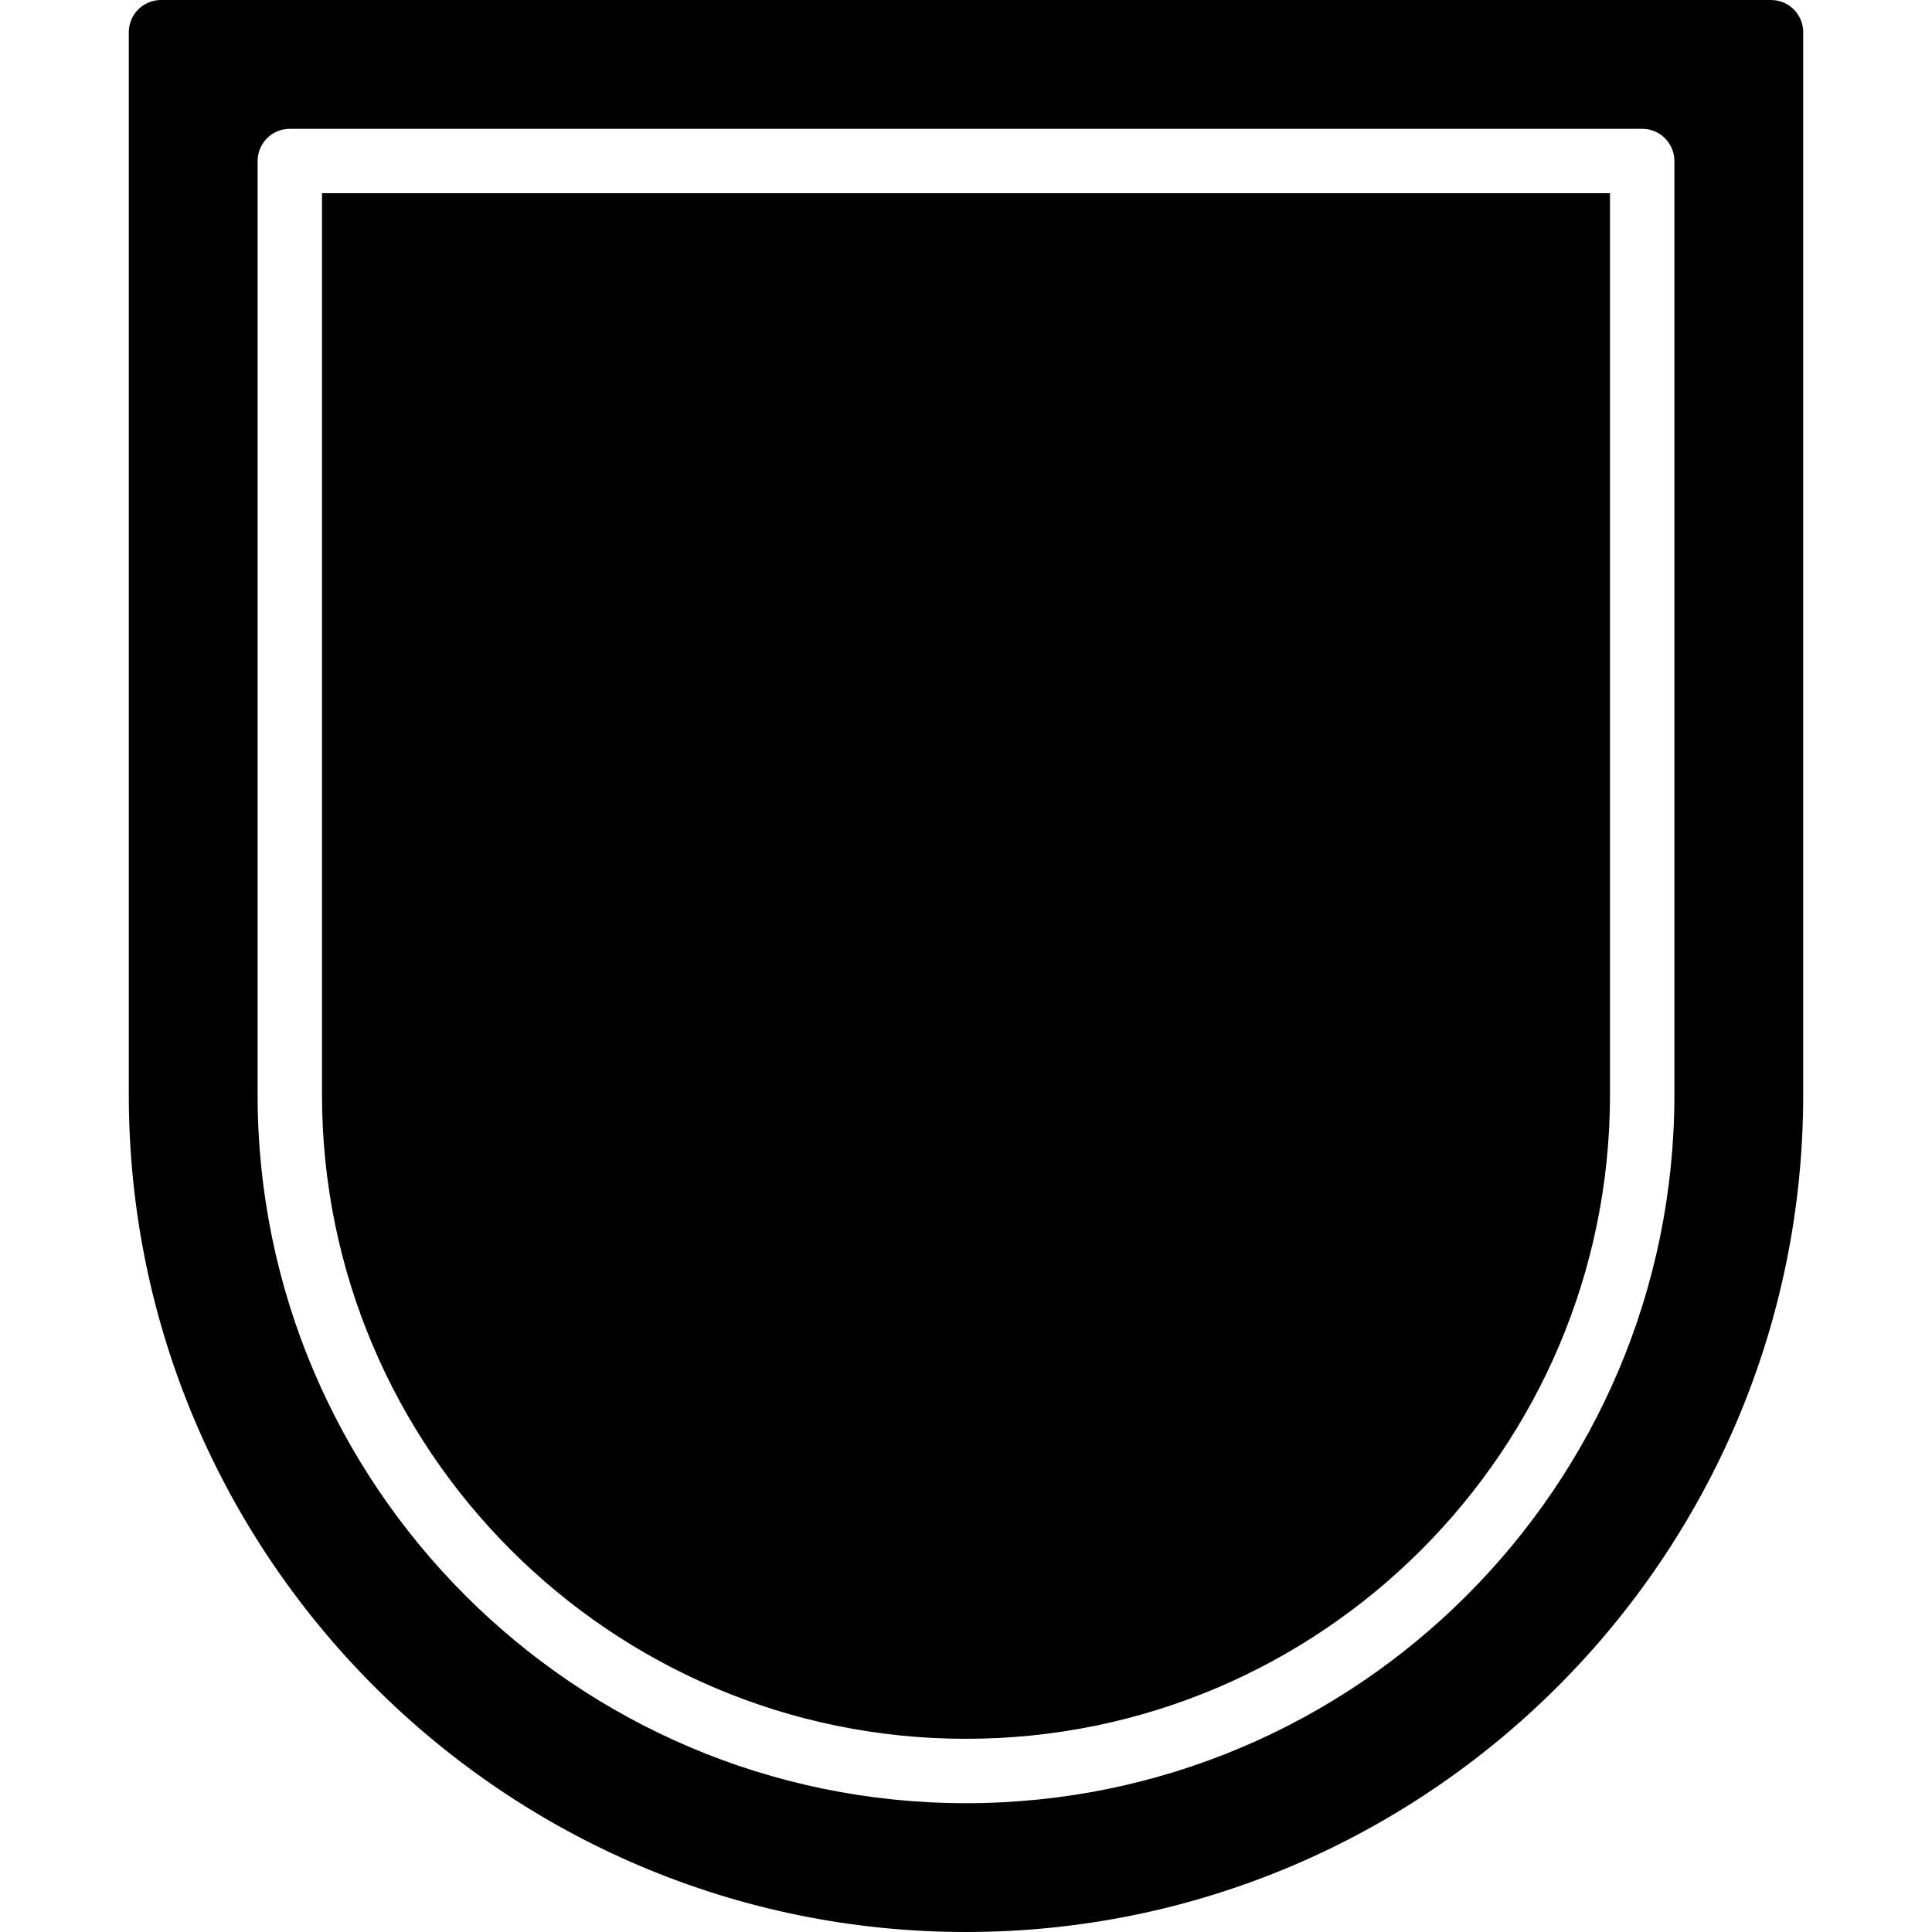 <?xml version="1.0" encoding="iso-8859-1"?>
<!-- Generator: Adobe Illustrator 19.0.0, SVG Export Plug-In . SVG Version: 6.00 Build 0)  -->
<svg version="1.1" id="Layer_1" xmlns="http://www.w3.org/2000/svg" xmlns:xlink="http://www.w3.org/1999/xlink" x="0px" y="0px"
	 viewBox="0 0 512 512" style="enable-background:new 0 0 512 512;" xml:space="preserve">
<g>
	<g>
		<g>
			<path d="M469.333,0H42.667c-4.71,0-8.533,3.823-8.533,8.533v281.6C34.133,412.467,133.666,512,256,512
				s221.867-99.533,221.867-221.867V8.533C477.867,3.823,474.044,0,469.333,0z M443.733,290.133
				c0,103.518-84.215,187.733-187.733,187.733S68.267,393.651,68.267,290.133V42.667c0-4.71,3.823-8.533,8.533-8.533h358.4
				c4.71,0,8.533,3.823,8.533,8.533V290.133z"/>
			<path d="M85.333,290.133C85.333,384.239,161.894,460.8,256,460.8s170.667-76.561,170.667-170.667V51.2H85.333V290.133z"/>
		</g>
	</g>
</g>
<g>
</g>
<g>
</g>
<g>
</g>
<g>
</g>
<g>
</g>
<g>
</g>
<g>
</g>
<g>
</g>
<g>
</g>
<g>
</g>
<g>
</g>
<g>
</g>
<g>
</g>
<g>
</g>
<g>
</g>
</svg>
